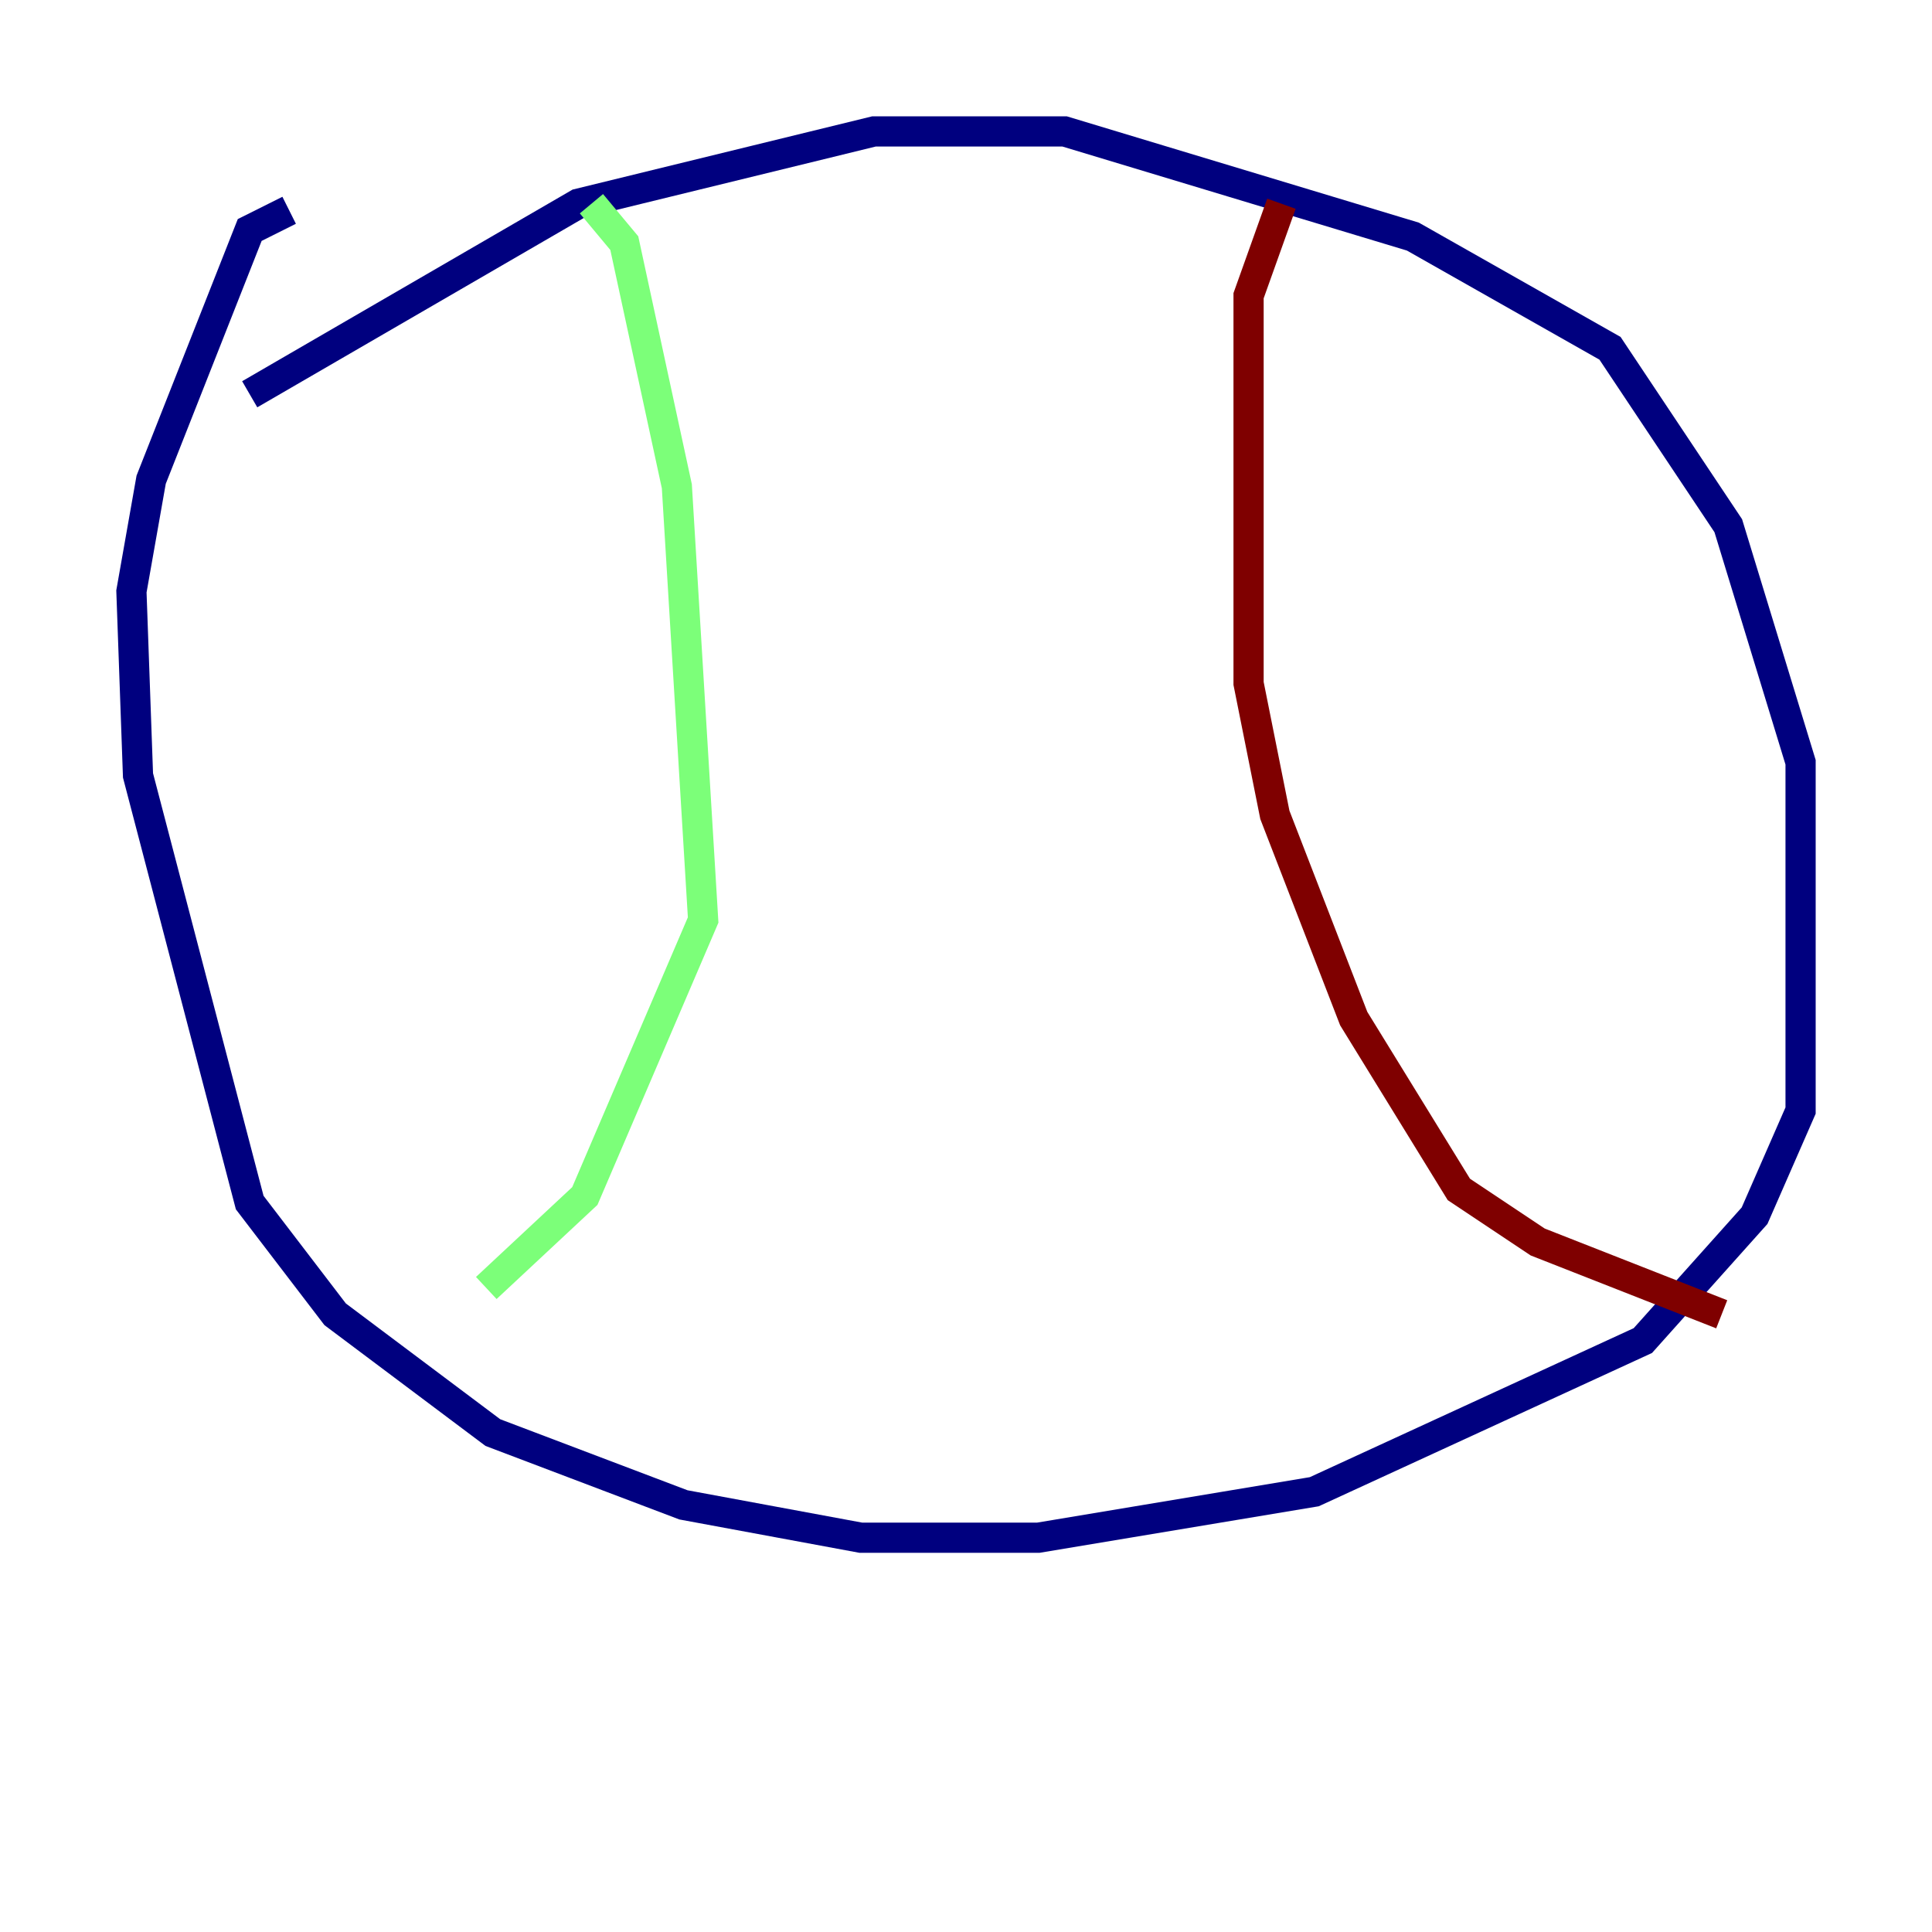 <?xml version="1.0" encoding="utf-8" ?>
<svg baseProfile="tiny" height="128" version="1.2" viewBox="0,0,128,128" width="128" xmlns="http://www.w3.org/2000/svg" xmlns:ev="http://www.w3.org/2001/xml-events" xmlns:xlink="http://www.w3.org/1999/xlink"><defs /><polyline fill="none" points="16.544,26.122 38.313,13.497 57.905,8.707 70.531,8.707 93.605,15.674 106.667,23.075 114.503,34.83 119.293,50.503 119.293,73.578 116.245,80.544 108.844,88.816 87.075,98.83 68.789,101.878 57.034,101.878 45.279,99.701 32.653,94.912 22.204,87.075 16.544,79.674 9.143,51.374 8.707,39.184 10.014,31.782 16.544,15.238 19.157,13.932" stroke="#00007f" stroke-width="2" /><polyline fill="none" points="39.184,13.497 41.361,16.109 44.843,32.218 46.585,60.952 38.748,79.238 32.218,85.333" stroke="#7cff79" stroke-width="2" /><polyline fill="none" points="84.898,13.497 82.721,19.592 82.721,45.279 84.463,53.986 89.687,67.483 96.653,78.803 101.878,82.286 114.068,87.075" stroke="#7f0000" stroke-width="2" /></svg>